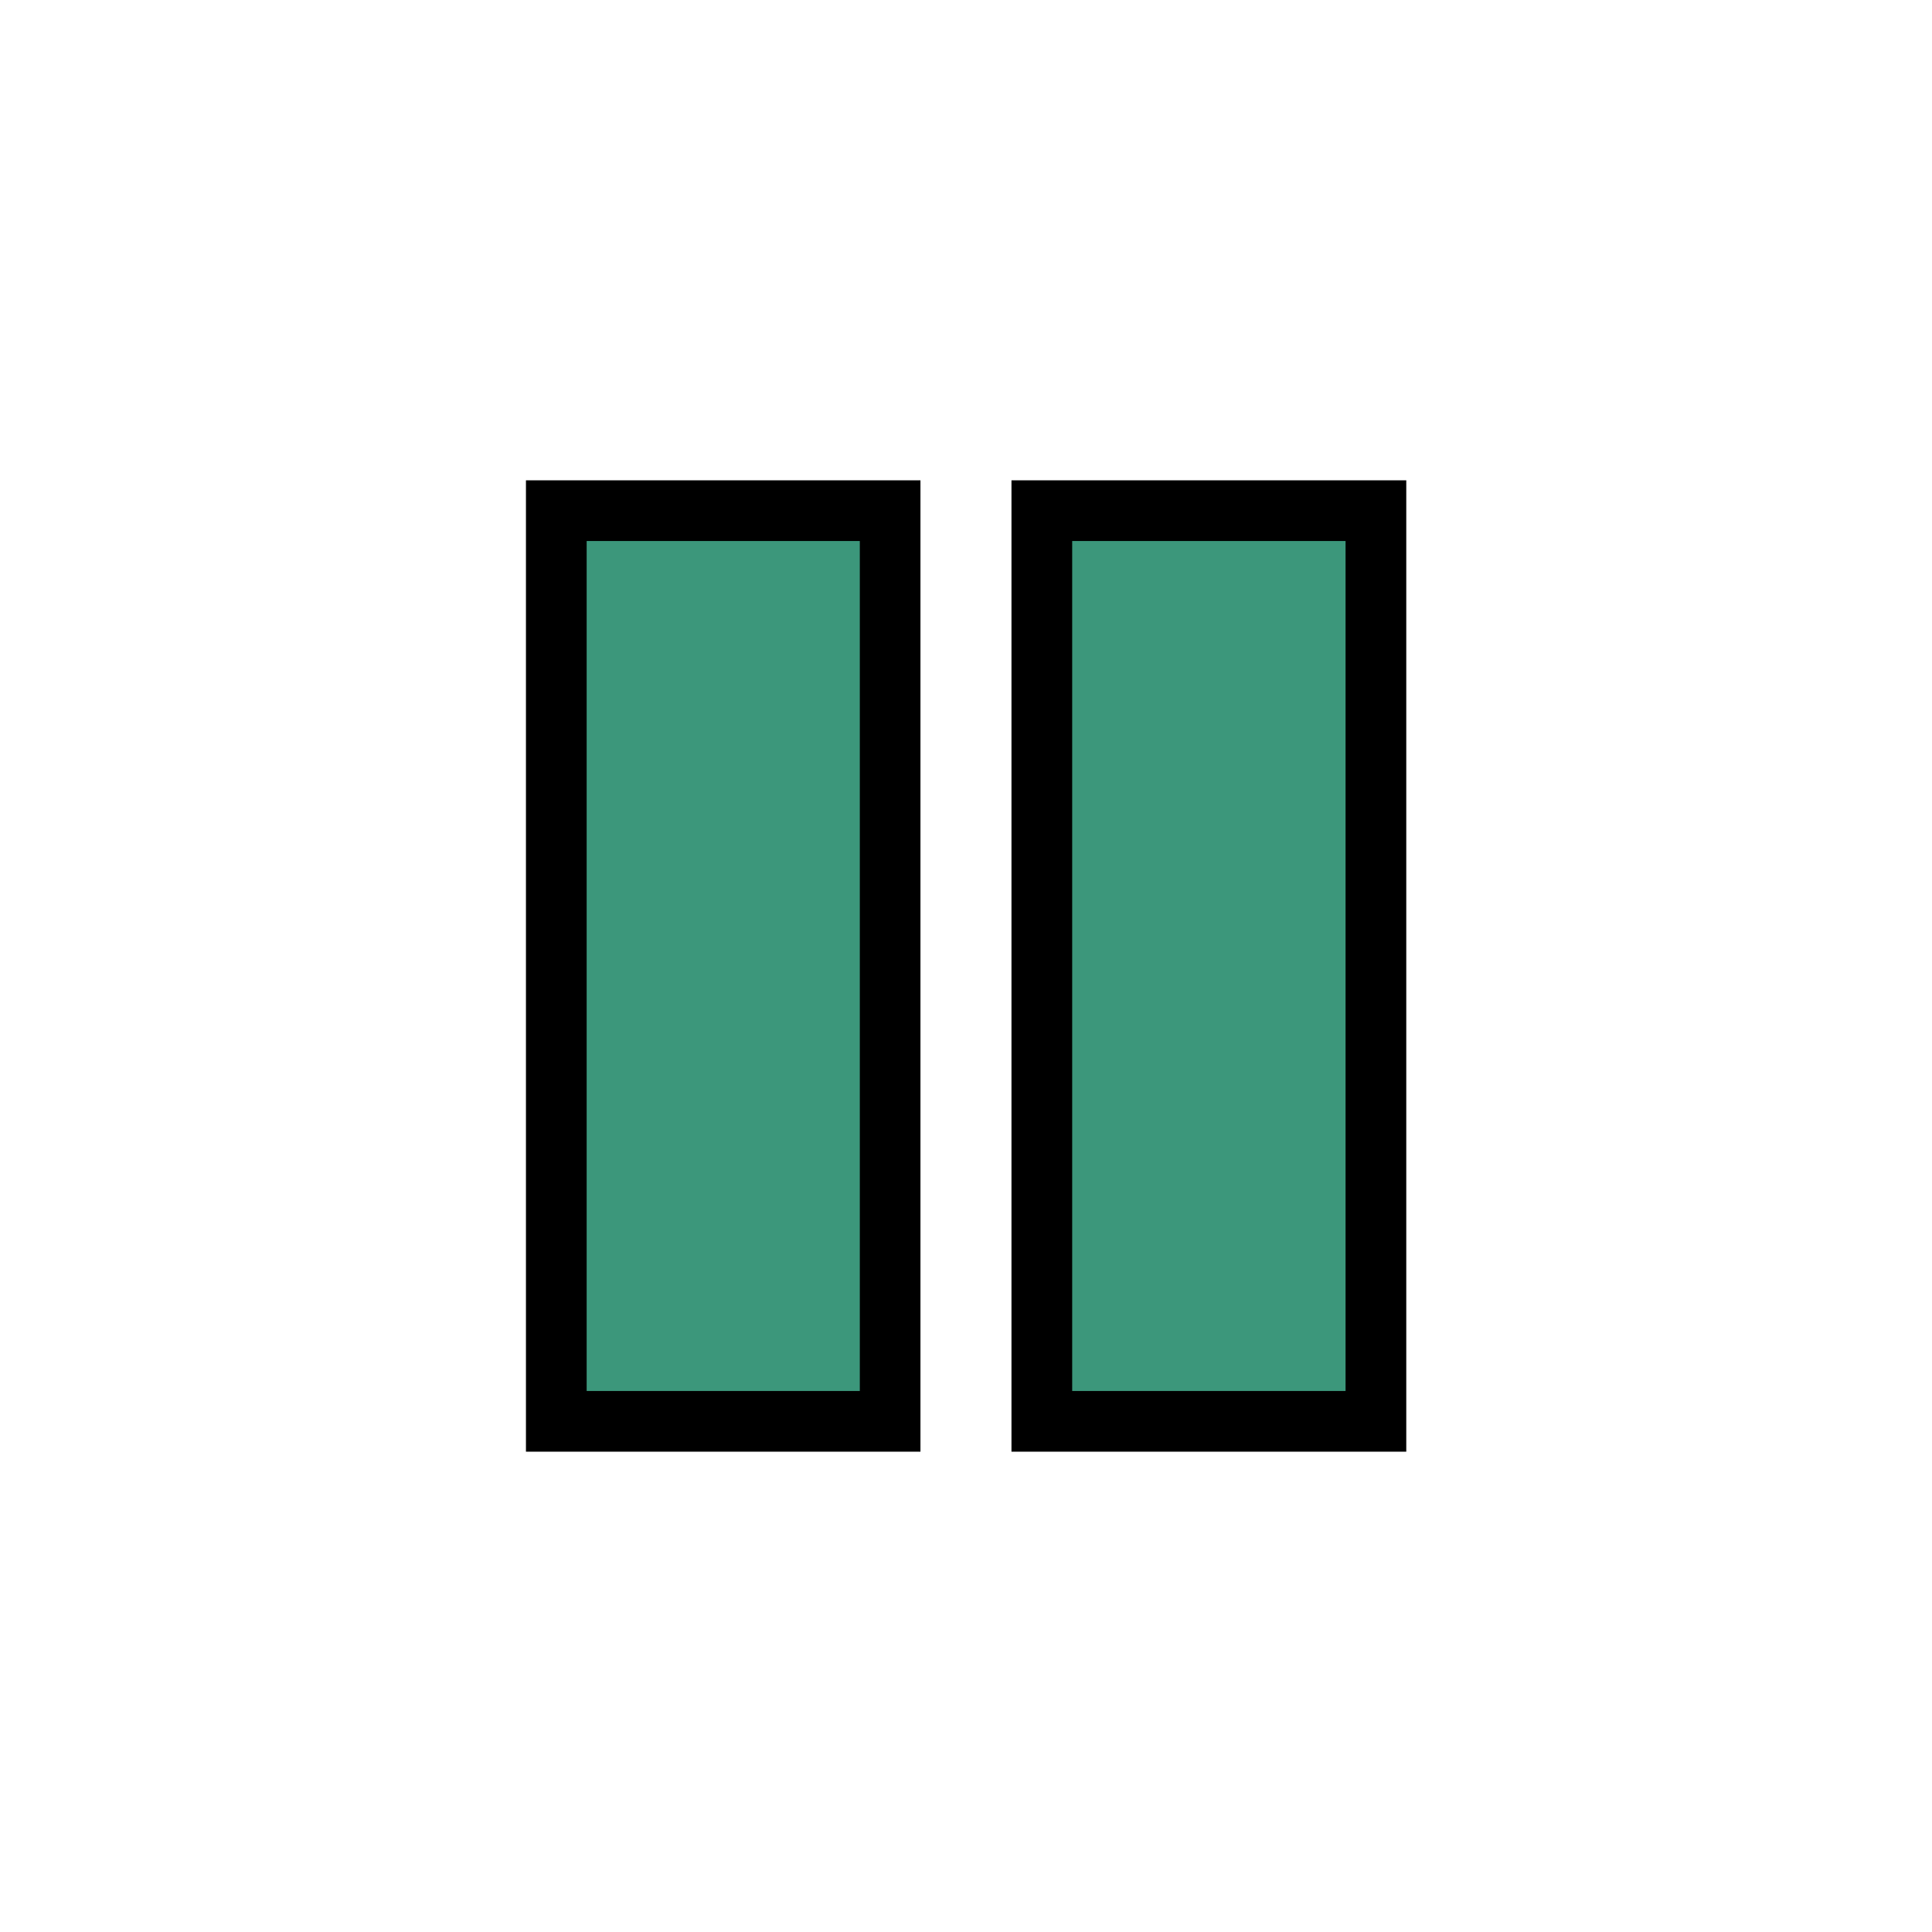 <?xml version="1.0" encoding="UTF-8"?>
<!DOCTYPE svg PUBLIC "-//W3C//DTD SVG 1.1 Tiny//EN" "http://www.w3.org/Graphics/SVG/1.1/DTD/svg11-tiny.dtd">
<svg baseProfile="tiny" height="26px" version="1.1" viewBox="0 0 26 26" width="26px" x="0px" xmlns="http://www.w3.org/2000/svg" xmlns:xlink="http://www.w3.org/1999/xlink" y="0px">
<g>
<path d="M18.925,19.536h-5.313V6.464h5.313V19.536L18.925,19.536z M12.386,19.536H7.078V6.464h5.309V19.536L12.386,19.536z"/>
<path d="M7.895,18.719h3.676V7.281H7.895V18.719z M14.429,7.281v11.438h3.679V7.281H14.429z" fill="#3C977B"/>
<rect fill="none" height="26" width="26"/>
</g>
</svg>
